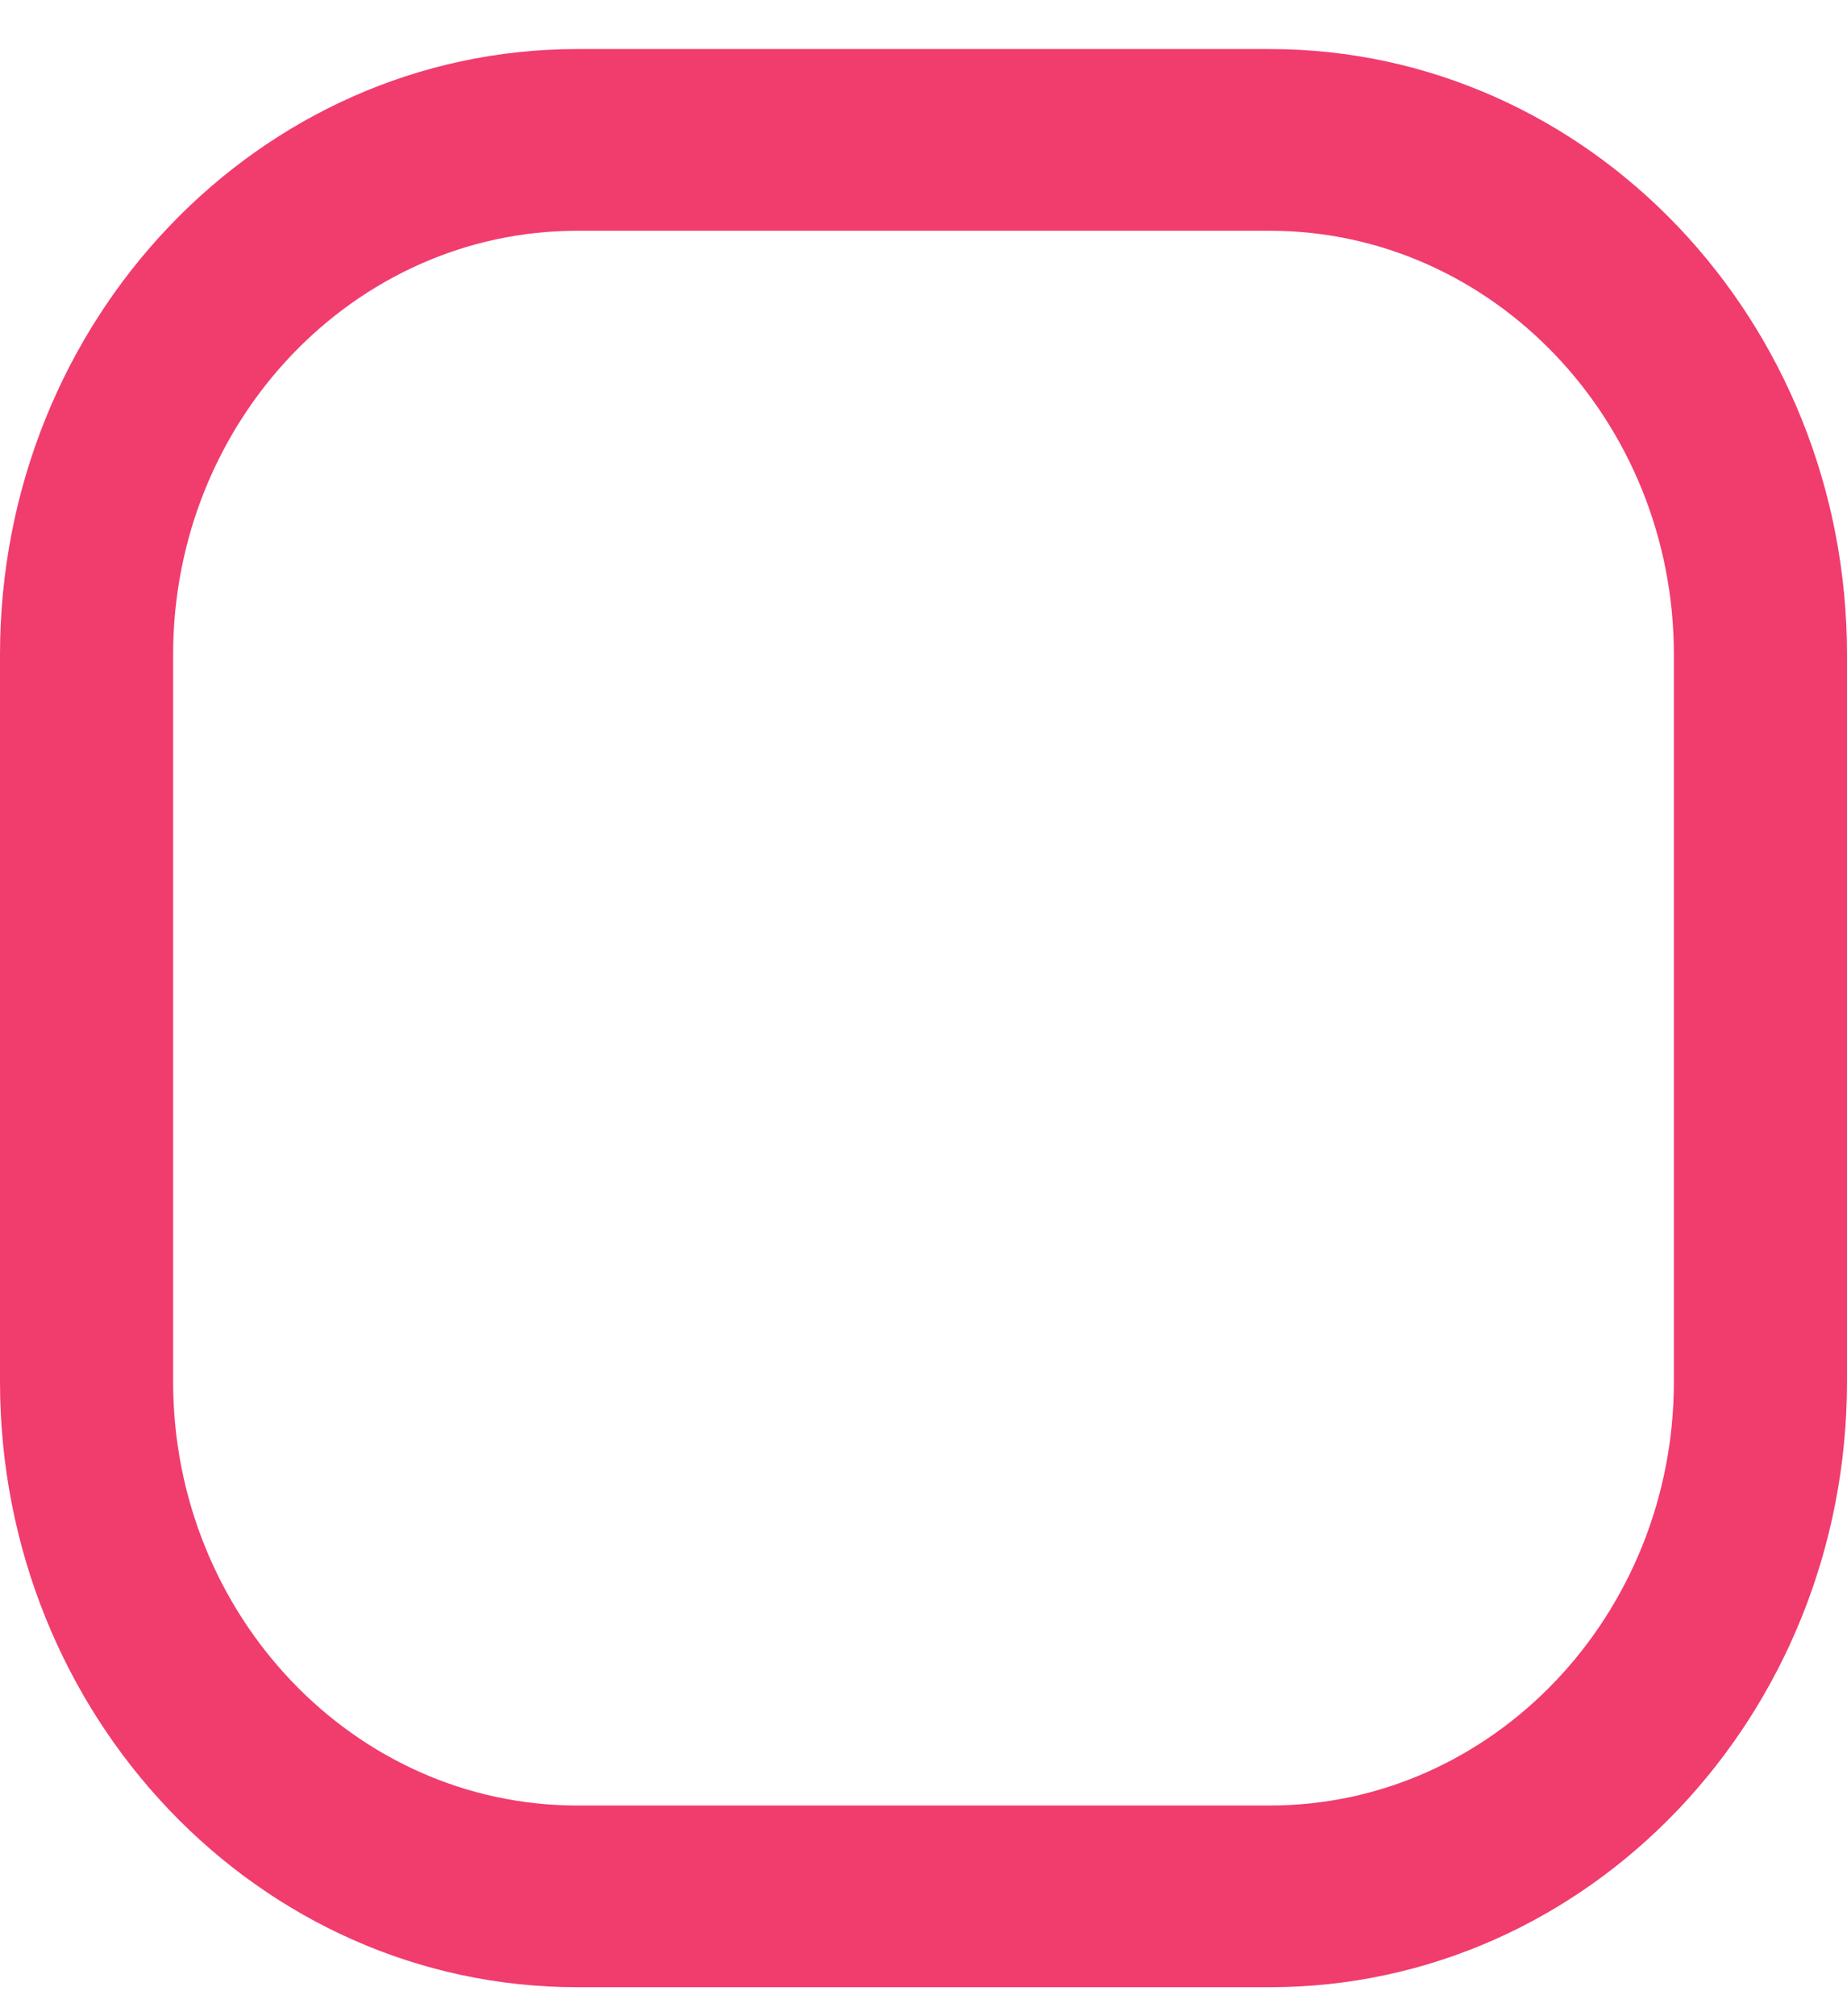 <svg width="22" height="24" viewBox="0 0 22 24" fill="none" xmlns="http://www.w3.org/2000/svg">
<path d="M15.125 0.584H6.875C3.079 0.584 0 3.813 0 7.794V16.445C0 20.427 3.079 23.655 6.875 23.655H15.125C18.921 23.655 22 20.427 22 16.445V7.794C22 3.813 18.921 0.584 15.125 0.584ZM19.938 16.445C19.938 19.228 17.779 21.492 15.125 21.492H6.875C4.221 21.492 2.062 19.228 2.062 16.445V7.794C2.062 5.011 4.221 2.747 6.875 2.747H15.125C17.779 2.747 19.938 5.011 19.938 7.794V16.445Z" fill="#F13C6E"/>
</svg>
